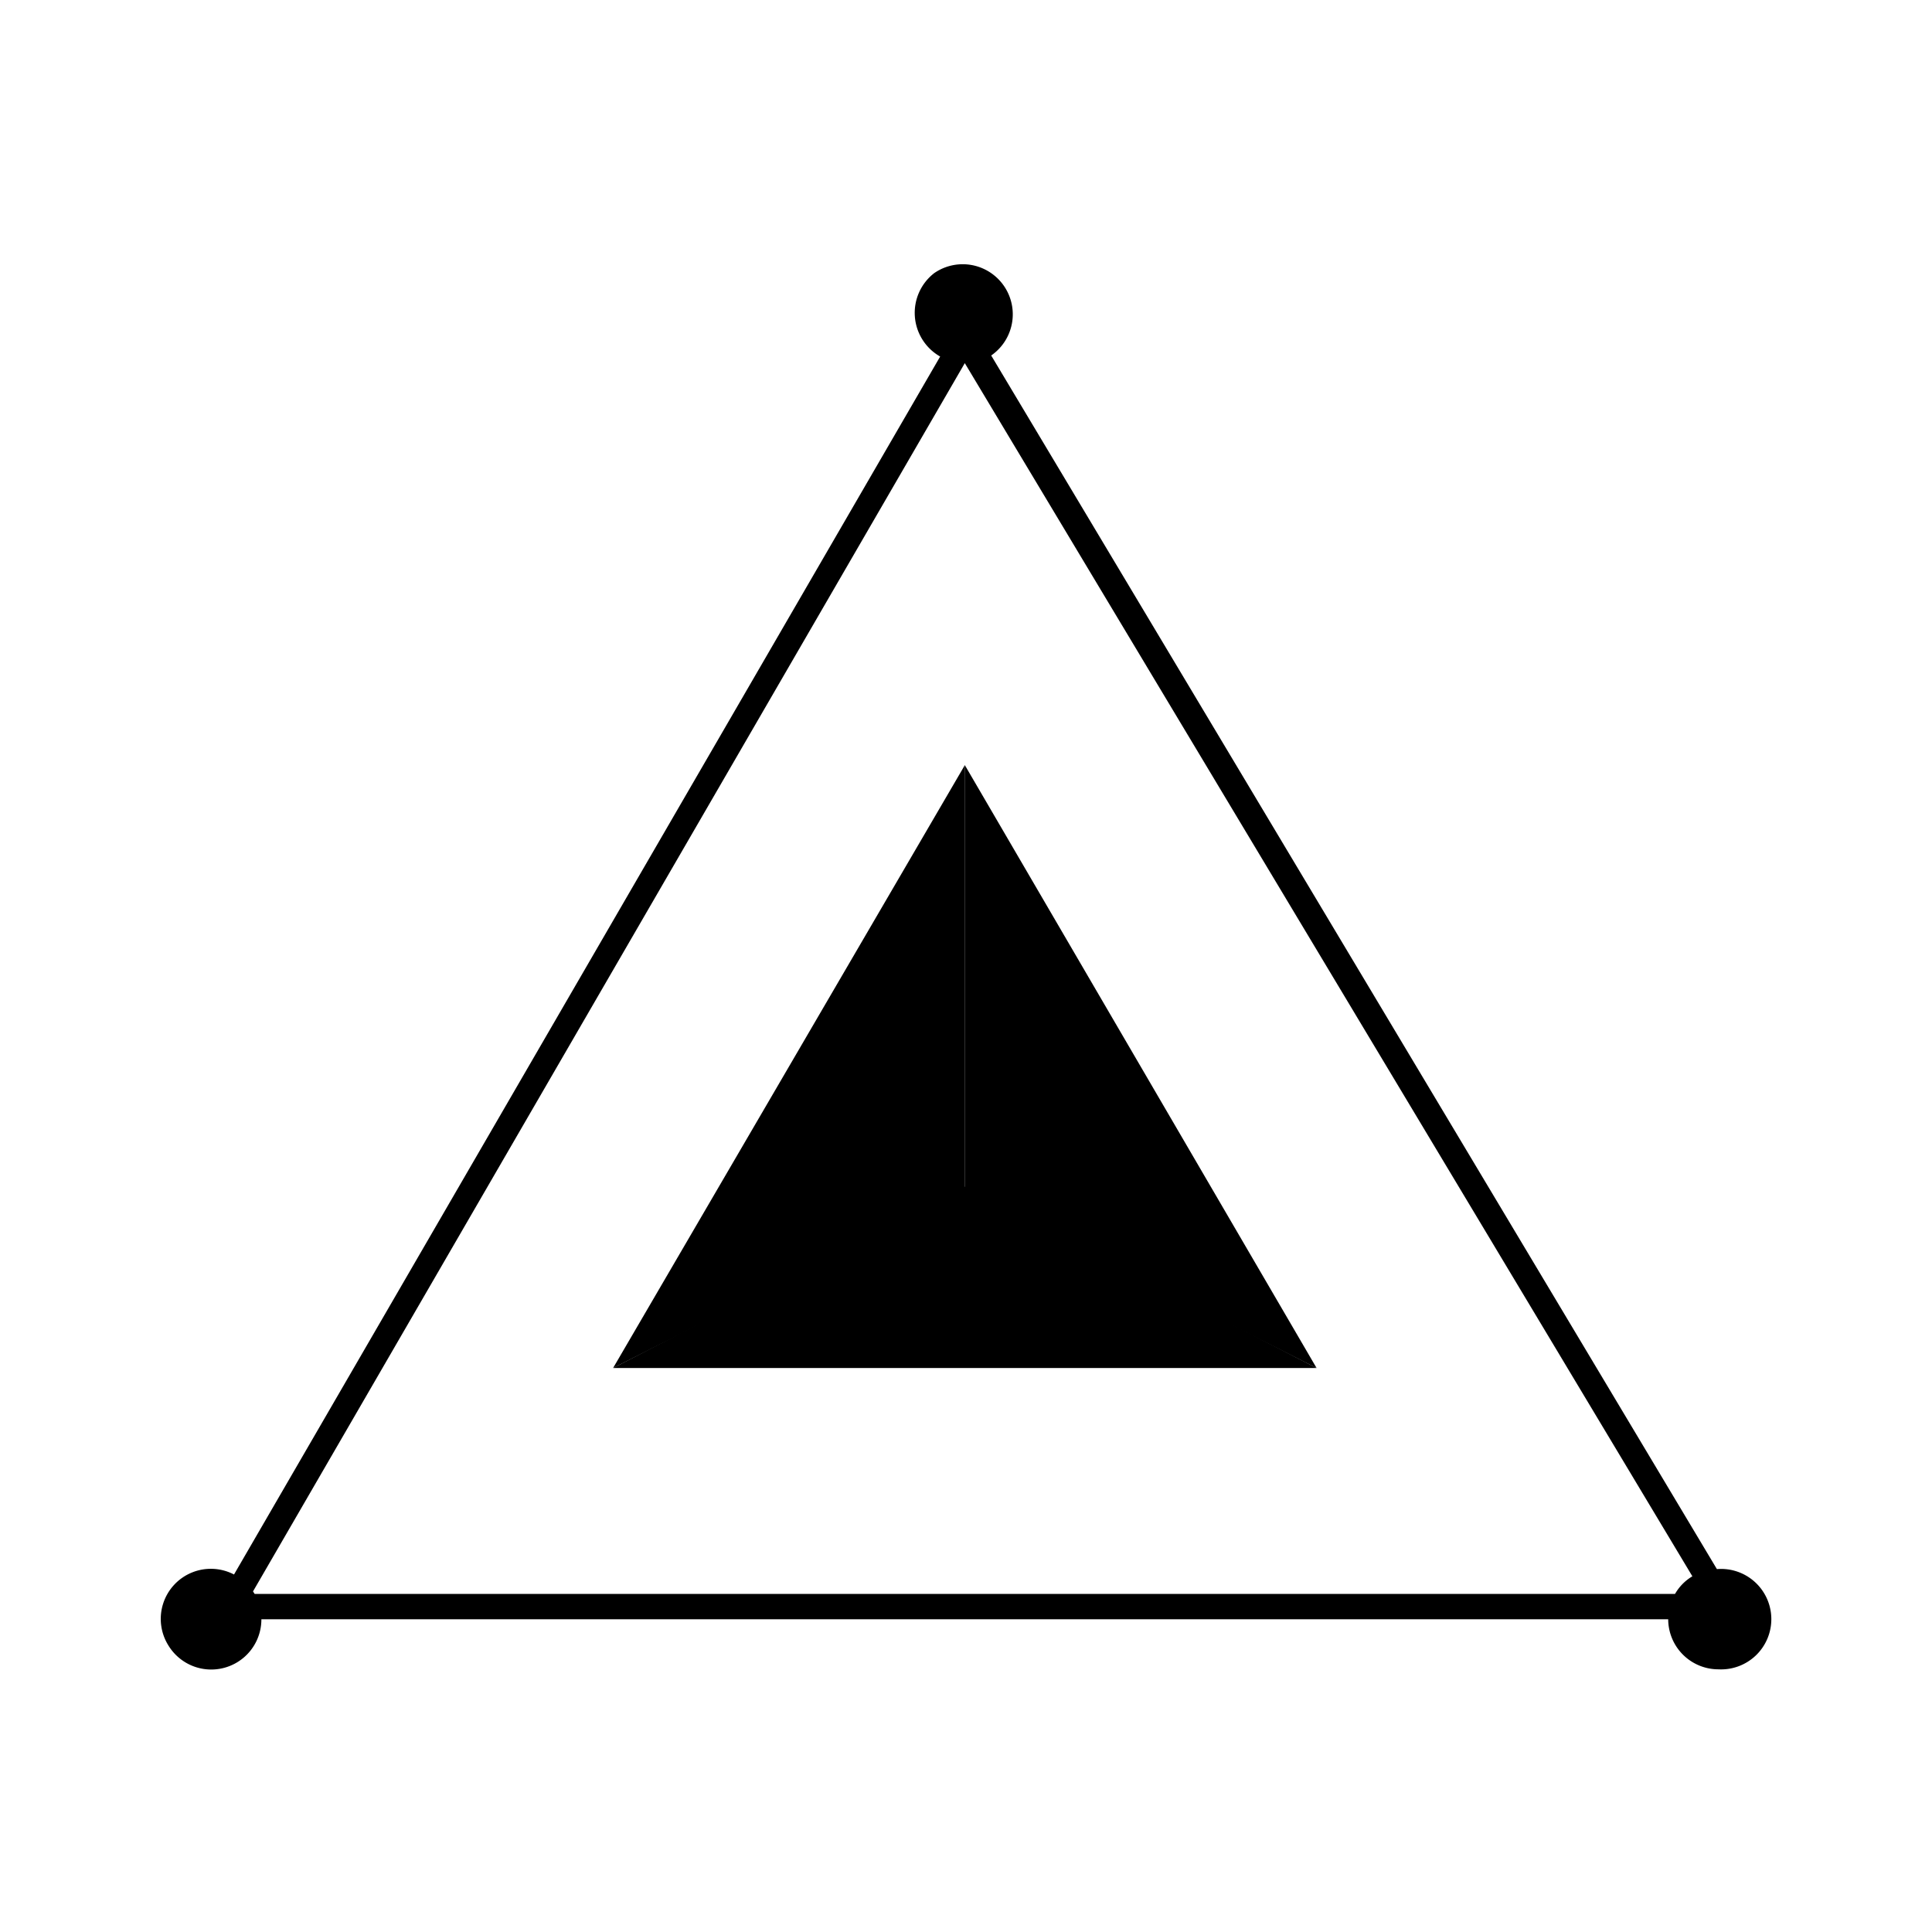 <svg xmlns="http://www.w3.org/2000/svg" xmlns:xlink="http://www.w3.org/1999/xlink" width="24" height="24" viewBox="0 0 24 24"><path fill="currentColor" fill-rule="evenodd" d="M12.313 4.416a.622.622 0 1 0-.708-1.023a.624.624 0 0 0 .074 1.036l-8.772 15.13a.622.622 0 0 0-.816.88a.623.623 0 0 0 1.156-.324h17.476a.624.624 0 0 0 .625.622a.624.624 0 1 0-.02-1.245zm8.71 15.165l-9.038-15.07l-8.842 15.258l.02.031h17.645a.6.6 0 0 1 .216-.219" clip-rule="evenodd"/><path fill="currentColor" d="m7.617 16.994l4.366-2.253l4.372 2.253z"/><path fill="currentColor" d="m11.986 9.504l-4.37 7.49l4.37-2.21z"/><path fill="currentColor" d="m11.985 9.504l4.37 7.49l-4.37-2.21z"/></svg>